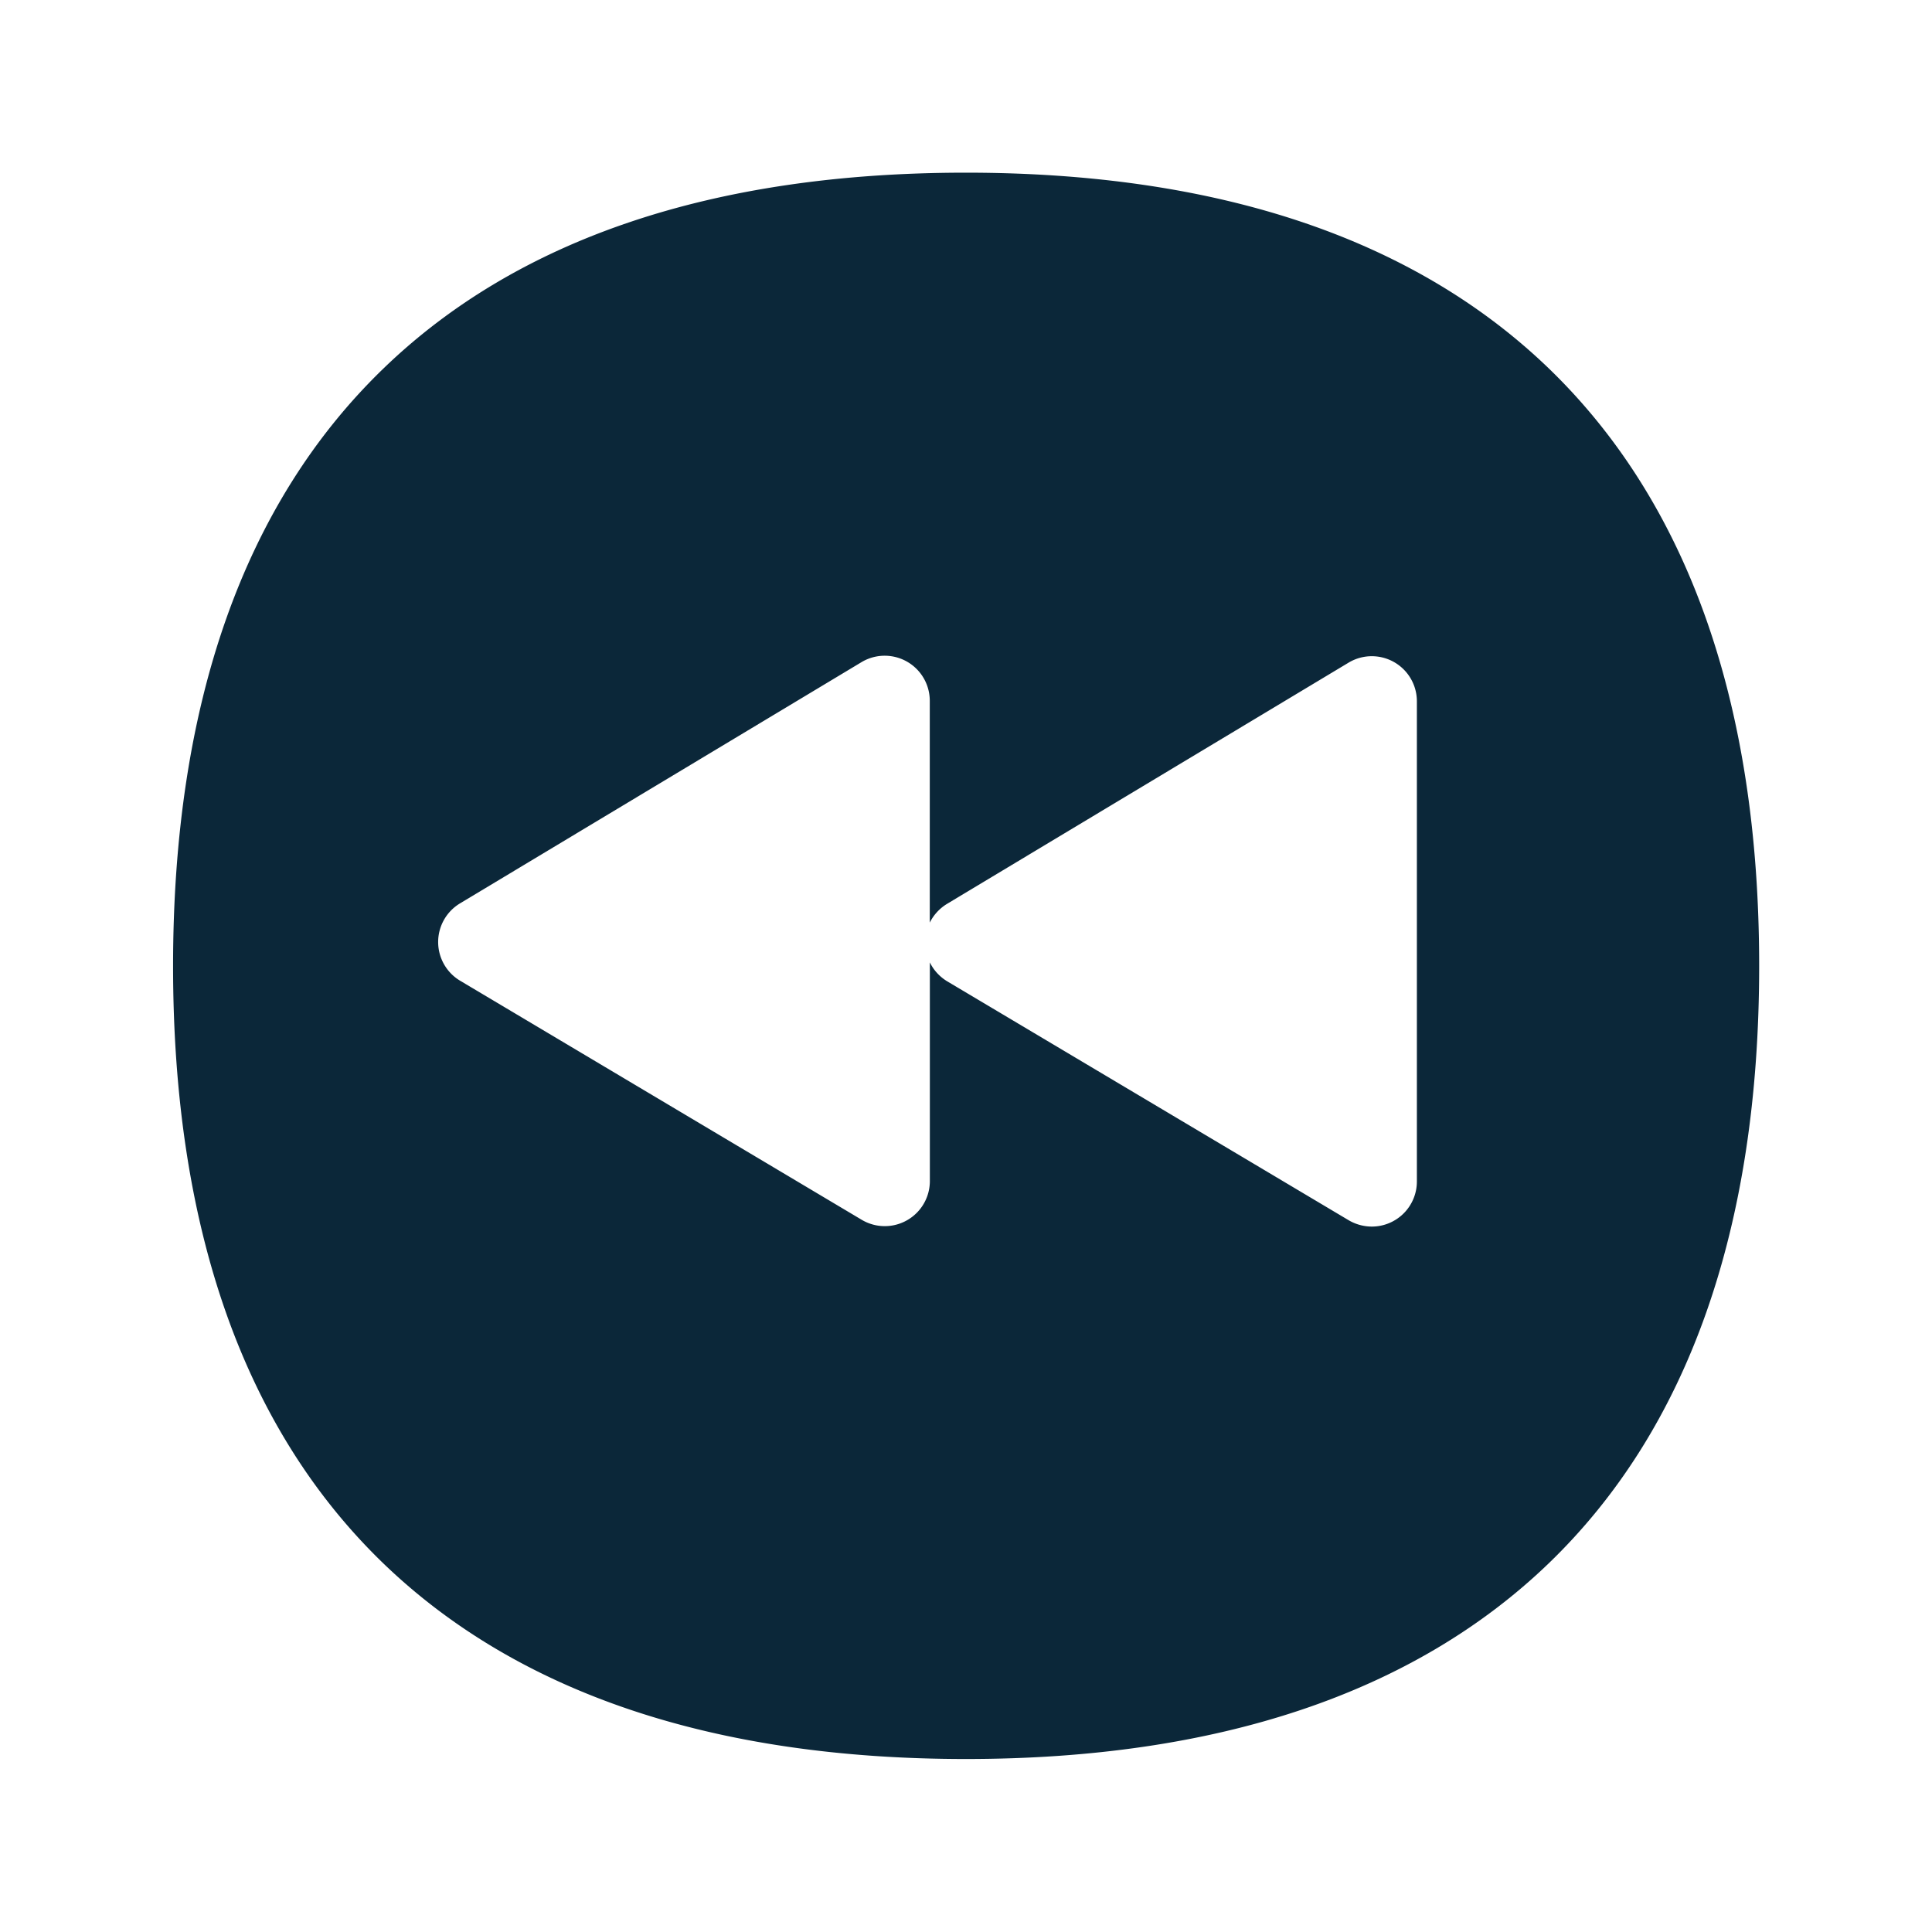 <svg xmlns="http://www.w3.org/2000/svg" width="24" height="24" fill="none"><path fill="#0B2739" d="M11.999 2.145c3.131 0 5.565.818 7.238 2.429 1.736 1.675 2.616 4.173 2.616 7.425s-.88 5.751-2.616 7.423c-1.673 1.61-4.11 2.429-7.238 2.429-3.13 0-5.563-.818-7.236-2.429C3.03 17.75 2.15 15.254 2.15 12s.88-5.75 2.616-7.425C6.436 2.963 8.867 2.145 12 2.145Zm5.042 13.092a.56.56 0 0 0 .56-.56V8.711a.56.56 0 0 0-.849-.479l-4.989 2.997a.57.57 0 0 0-.213.232V8.705a.56.56 0 0 0-.849-.479l-4.988 2.997a.56.56 0 0 0 .003.96l4.989 2.97a.56.56 0 0 0 .846-.482v-2.716c.047.098.123.179.215.235l4.989 2.969a.57.57 0 0 0 .286.078Z"/></svg>